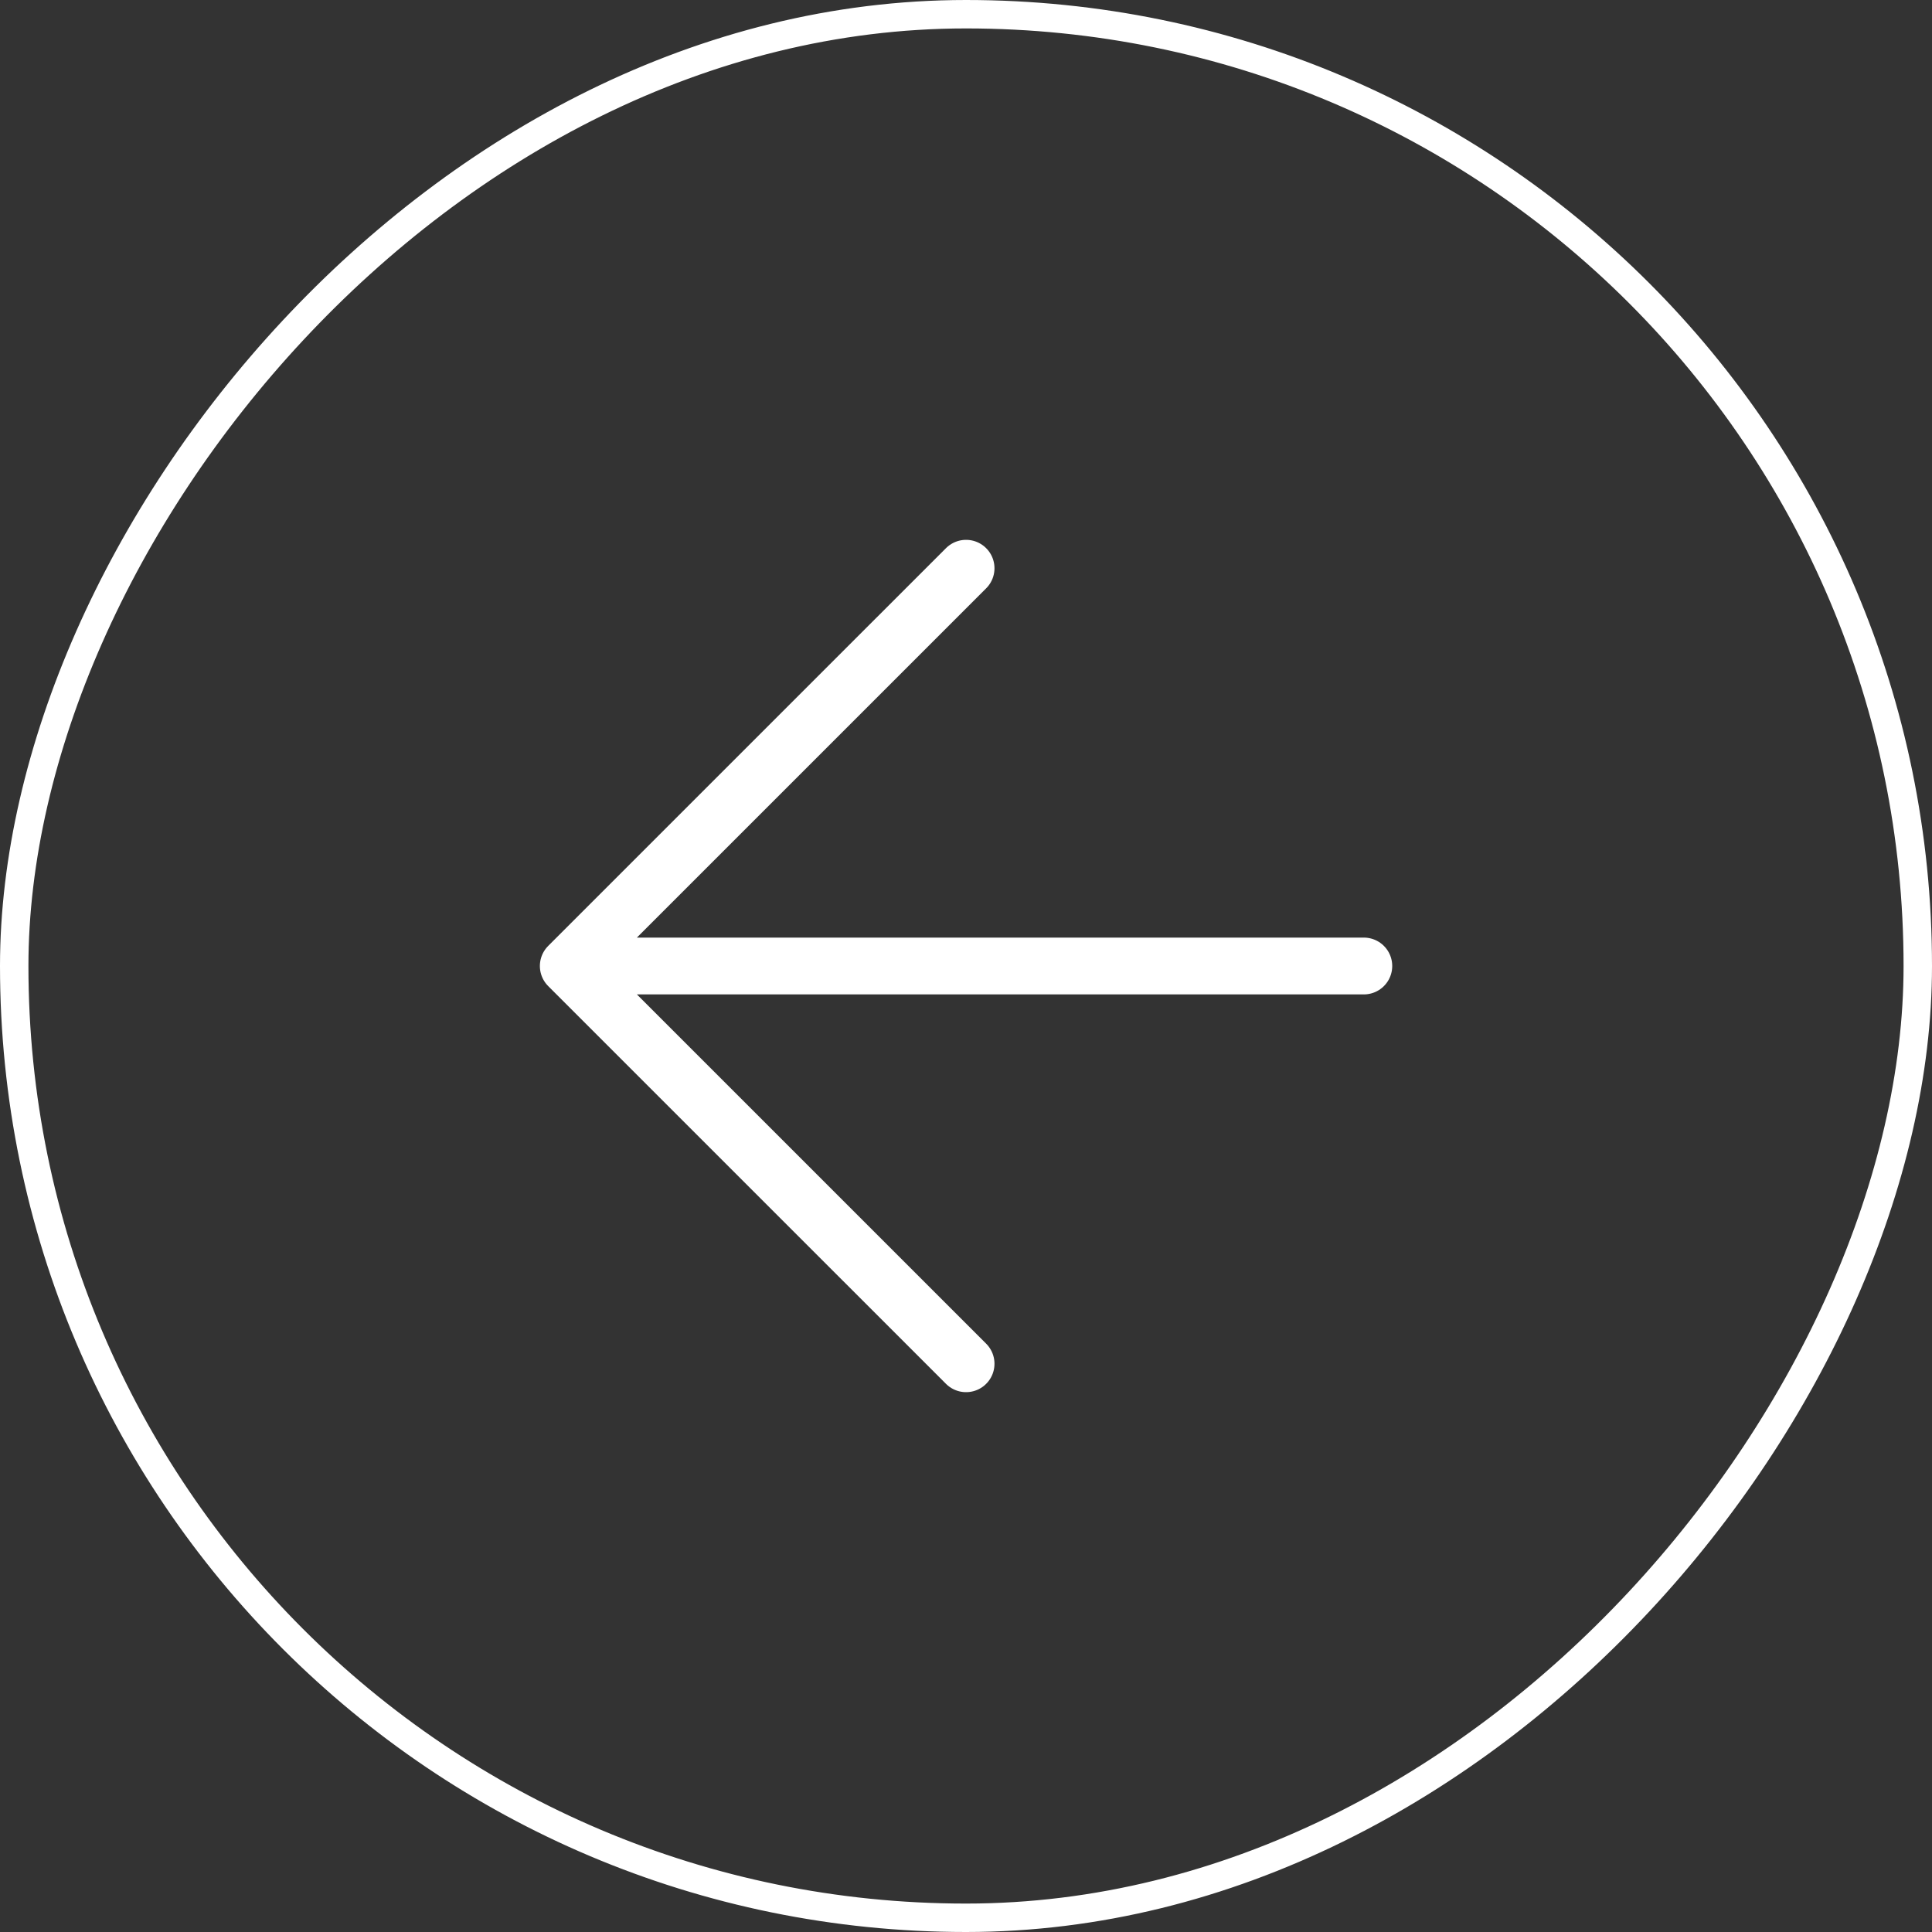 <svg width="56" height="56" viewBox="0 0 56 56" fill="none" xmlns="http://www.w3.org/2000/svg">
<rect x="0" y="0" width="56" height="56" fill="#333333" stroke="none"/>
<g>
<rect x="-0.412" y="0.412" width="55.176" height="55.176" rx="27.588" transform="matrix(-1 0 0 1 55.176 0)" stroke="#fff" stroke-width="0.824"/>
<path d="M39.531 28H16.472M16.472 28L28.002 16.471M16.472 28L28.002 39.529" stroke="#fff" stroke-width="1.647" stroke-linecap="round" stroke-linejoin="round"/>
</g>
</svg>
